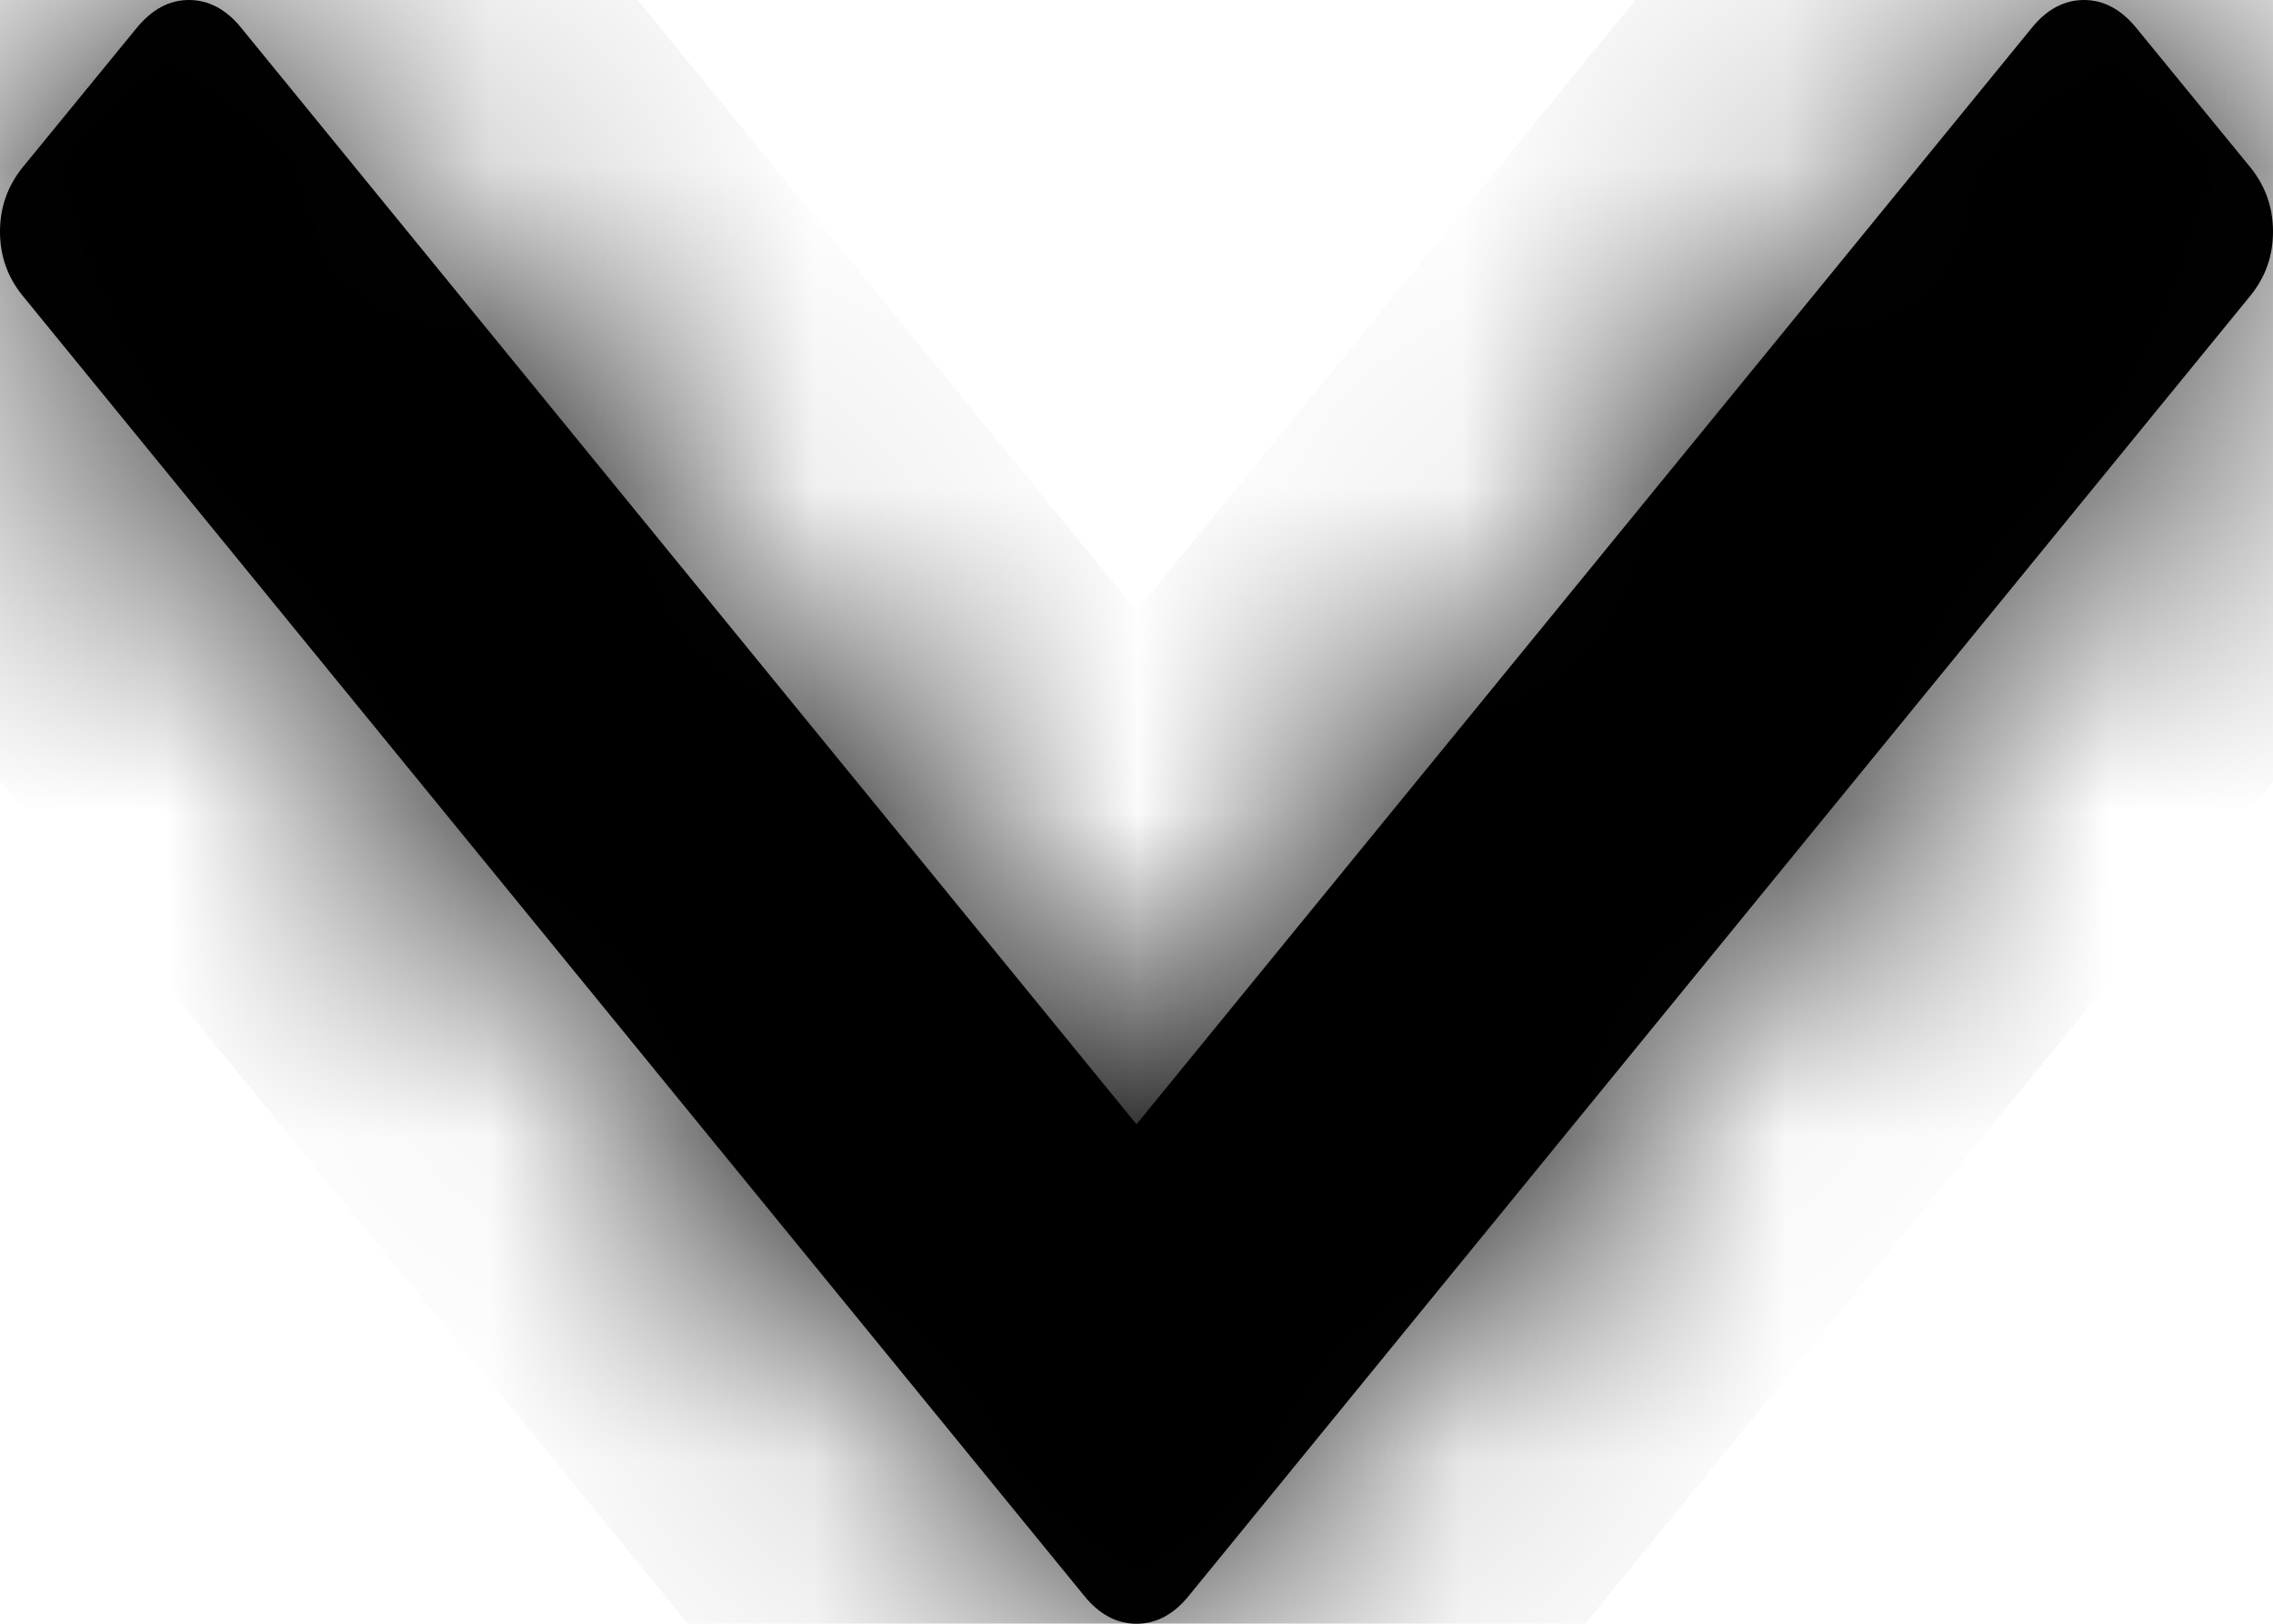 ﻿<?xml version="1.0" encoding="utf-8"?>
<svg version="1.1" xmlns:xlink="http://www.w3.org/1999/xlink" width="7px" height="5px" xmlns="http://www.w3.org/2000/svg">
  <defs>
    <mask fill="white" id="clip138">
      <path d="M 6.93 0.515  C 6.977 0.573  7 0.639  7 0.713  C 7 0.788  6.977 0.853  6.93 0.911  L 3.661 4.914  C 3.615 4.971  3.561 5  3.5 5  C 3.439 5  3.385 4.971  3.339 4.914  L 0.07 0.911  C 0.023 0.853  0 0.788  0 0.713  C 0 0.639  0.023 0.573  0.07 0.515  L 0.421 0.086  C 0.468 0.029  0.521 0  0.582 0  C 0.643 0  0.697 0.029  0.743 0.086  L 3.5 3.462  L 6.257 0.086  C 6.303 0.029  6.357 0  6.418 0  C 6.479 0  6.532 0.029  6.579 0.086  L 6.93 0.515  Z " fill-rule="evenodd" />
    </mask>
  </defs>
  <g transform="matrix(1 0 0 1 -353 -101 )">
    <path d="M 6.93 0.515  C 6.977 0.573  7 0.639  7 0.713  C 7 0.788  6.977 0.853  6.93 0.911  L 3.661 4.914  C 3.615 4.971  3.561 5  3.5 5  C 3.439 5  3.385 4.971  3.339 4.914  L 0.07 0.911  C 0.023 0.853  0 0.788  0 0.713  C 0 0.639  0.023 0.573  0.07 0.515  L 0.421 0.086  C 0.468 0.029  0.521 0  0.582 0  C 0.643 0  0.697 0.029  0.743 0.086  L 3.5 3.462  L 6.257 0.086  C 6.303 0.029  6.357 0  6.418 0  C 6.479 0  6.532 0.029  6.579 0.086  L 6.93 0.515  Z " fill-rule="nonzero" fill="#000000" stroke="none" fill-opacity="0.996" transform="matrix(1 0 0 1 353 101 )" />
    <path d="M 6.93 0.515  C 6.977 0.573  7 0.639  7 0.713  C 7 0.788  6.977 0.853  6.93 0.911  L 3.661 4.914  C 3.615 4.971  3.561 5  3.5 5  C 3.439 5  3.385 4.971  3.339 4.914  L 0.07 0.911  C 0.023 0.853  0 0.788  0 0.713  C 0 0.639  0.023 0.573  0.07 0.515  L 0.421 0.086  C 0.468 0.029  0.521 0  0.582 0  C 0.643 0  0.697 0.029  0.743 0.086  L 3.5 3.462  L 6.257 0.086  C 6.303 0.029  6.357 0  6.418 0  C 6.479 0  6.532 0.029  6.579 0.086  L 6.93 0.515  Z " stroke-width="2" stroke="#000000" fill="none" stroke-opacity="0.996" transform="matrix(1 0 0 1 353 101 )" mask="url(#clip138)" />
  </g>
</svg>